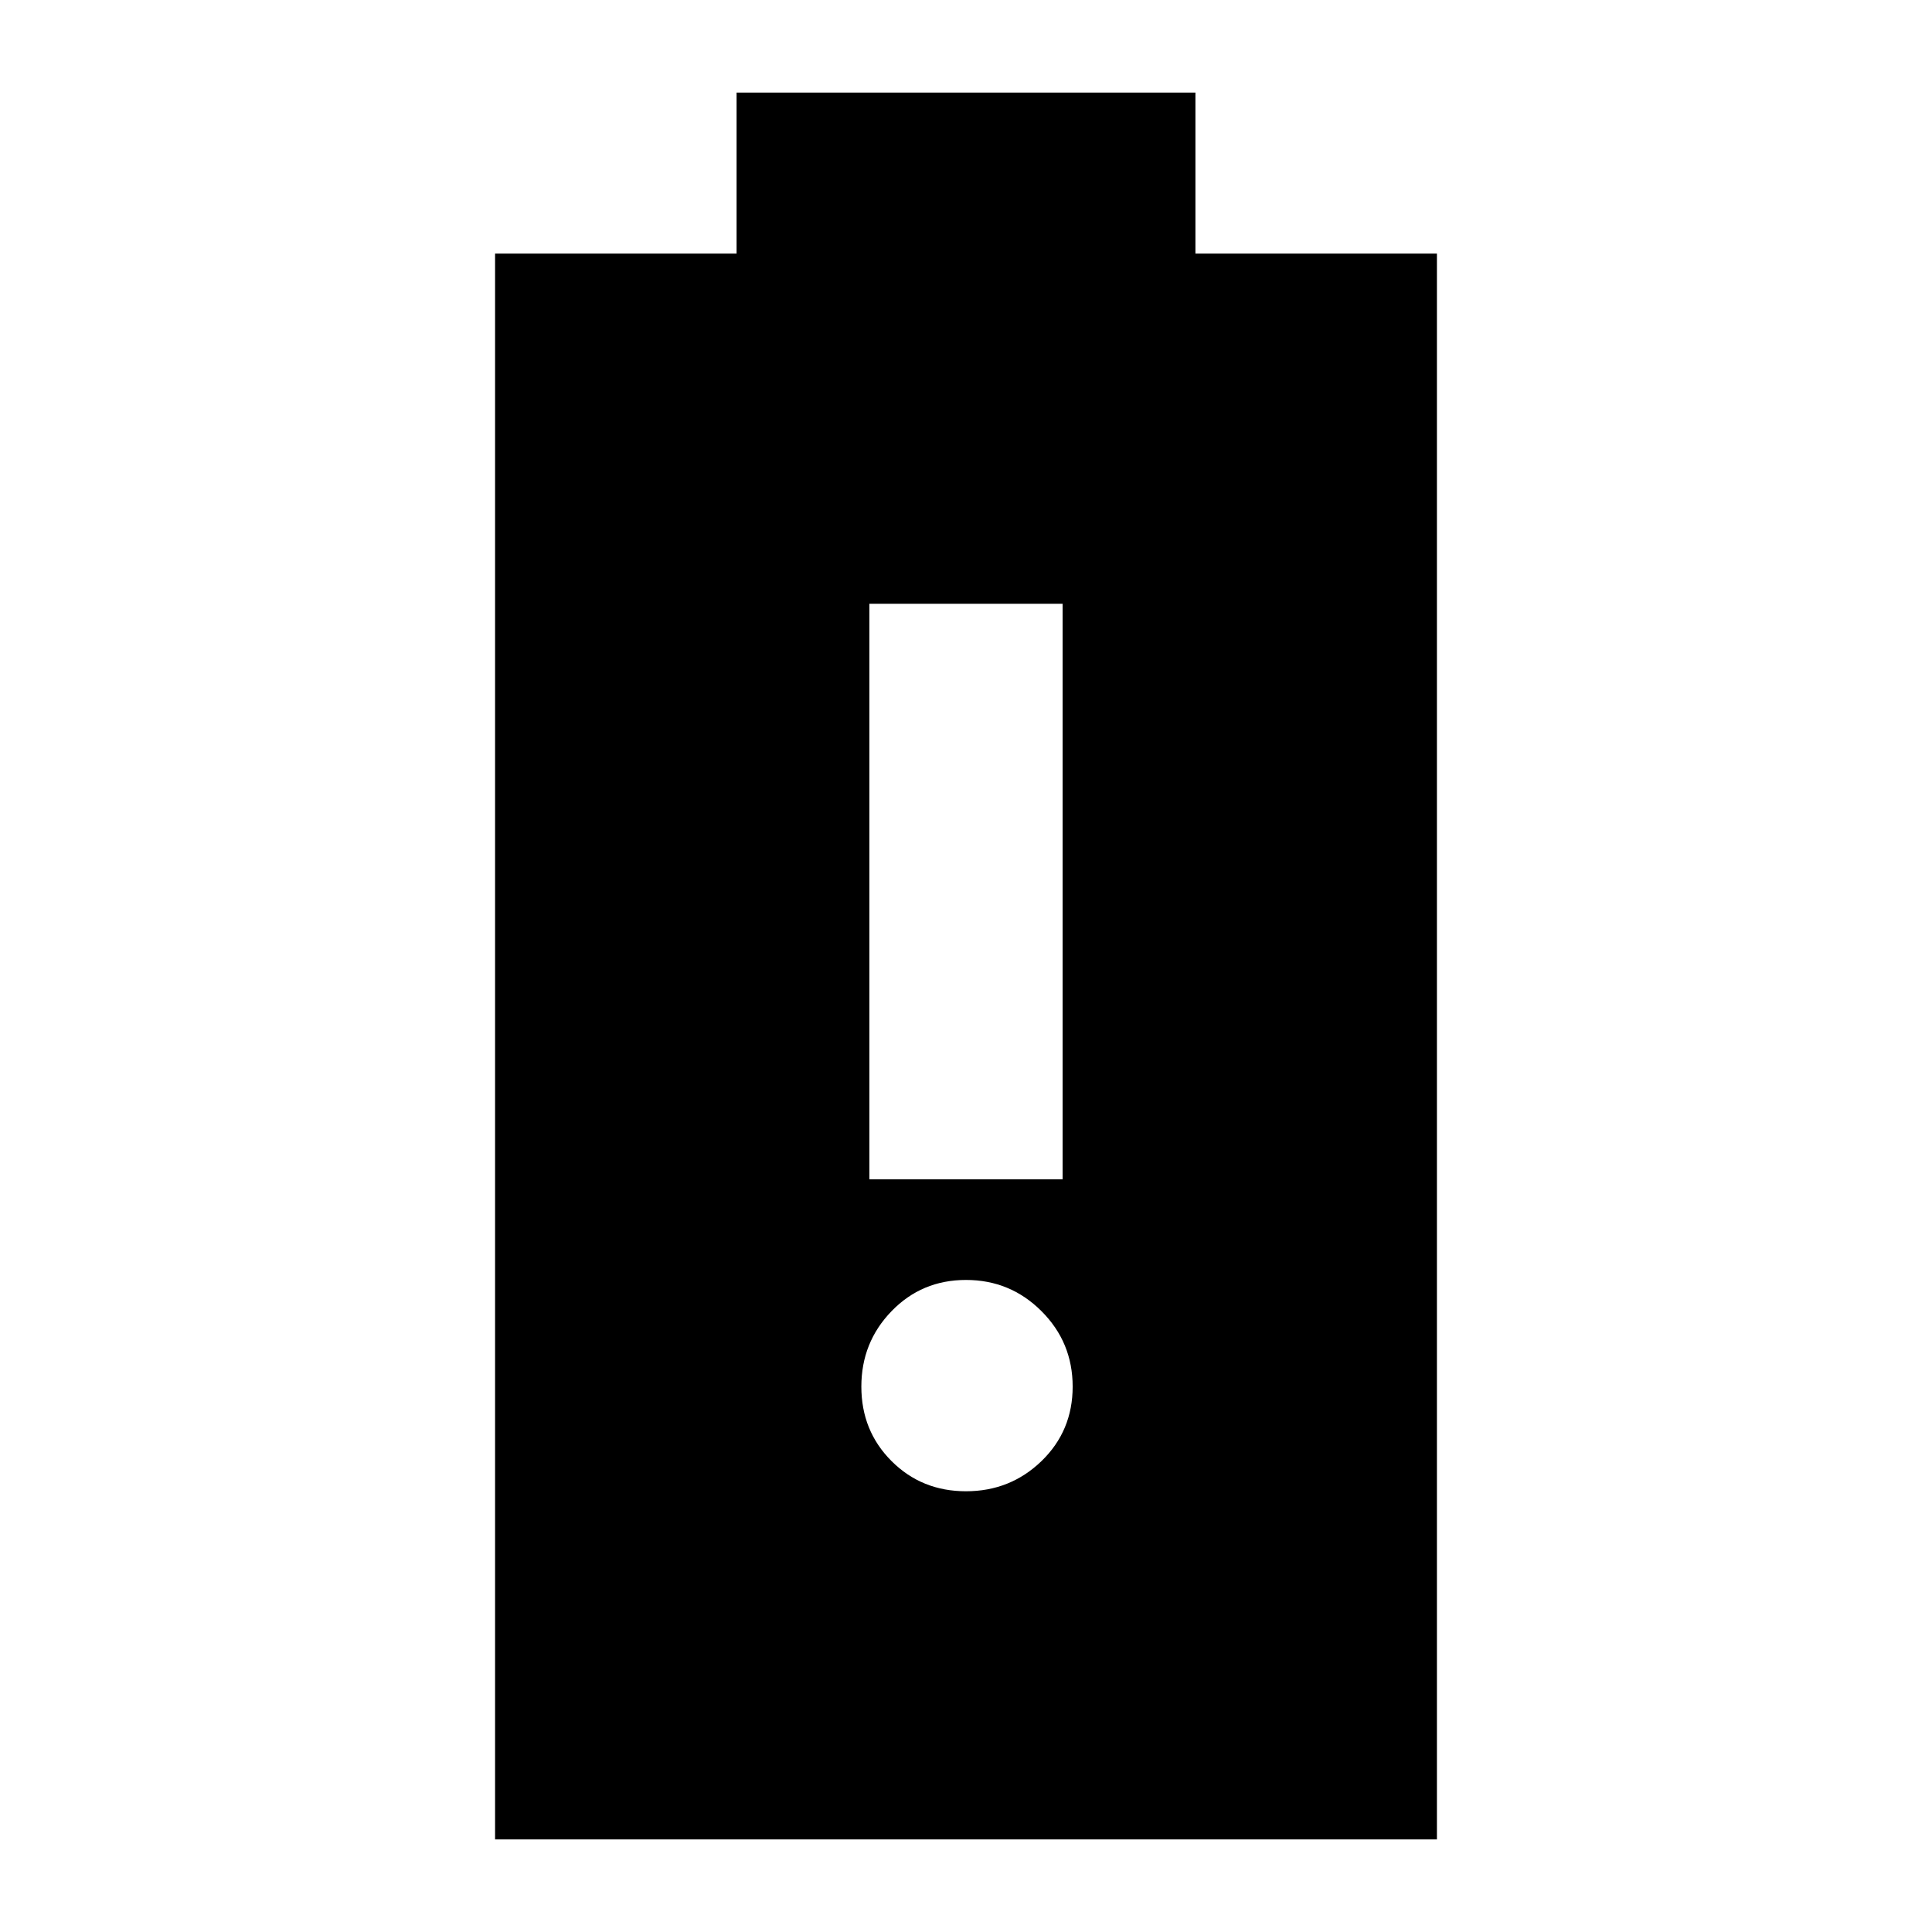 <svg xmlns="http://www.w3.org/2000/svg" height="24" width="24"><path d="M6.15 22.85V3.15h3v-2h5.7v2h3v19.7ZM12 18.525q.55 0 .938-.375.387-.375.387-.925t-.387-.937Q12.55 15.9 12 15.9q-.55 0-.925.388-.375.387-.375.937t.375.925q.375.375.925.375Zm-1.2-3.875h2.4V7.5h-2.4Z"/></svg>